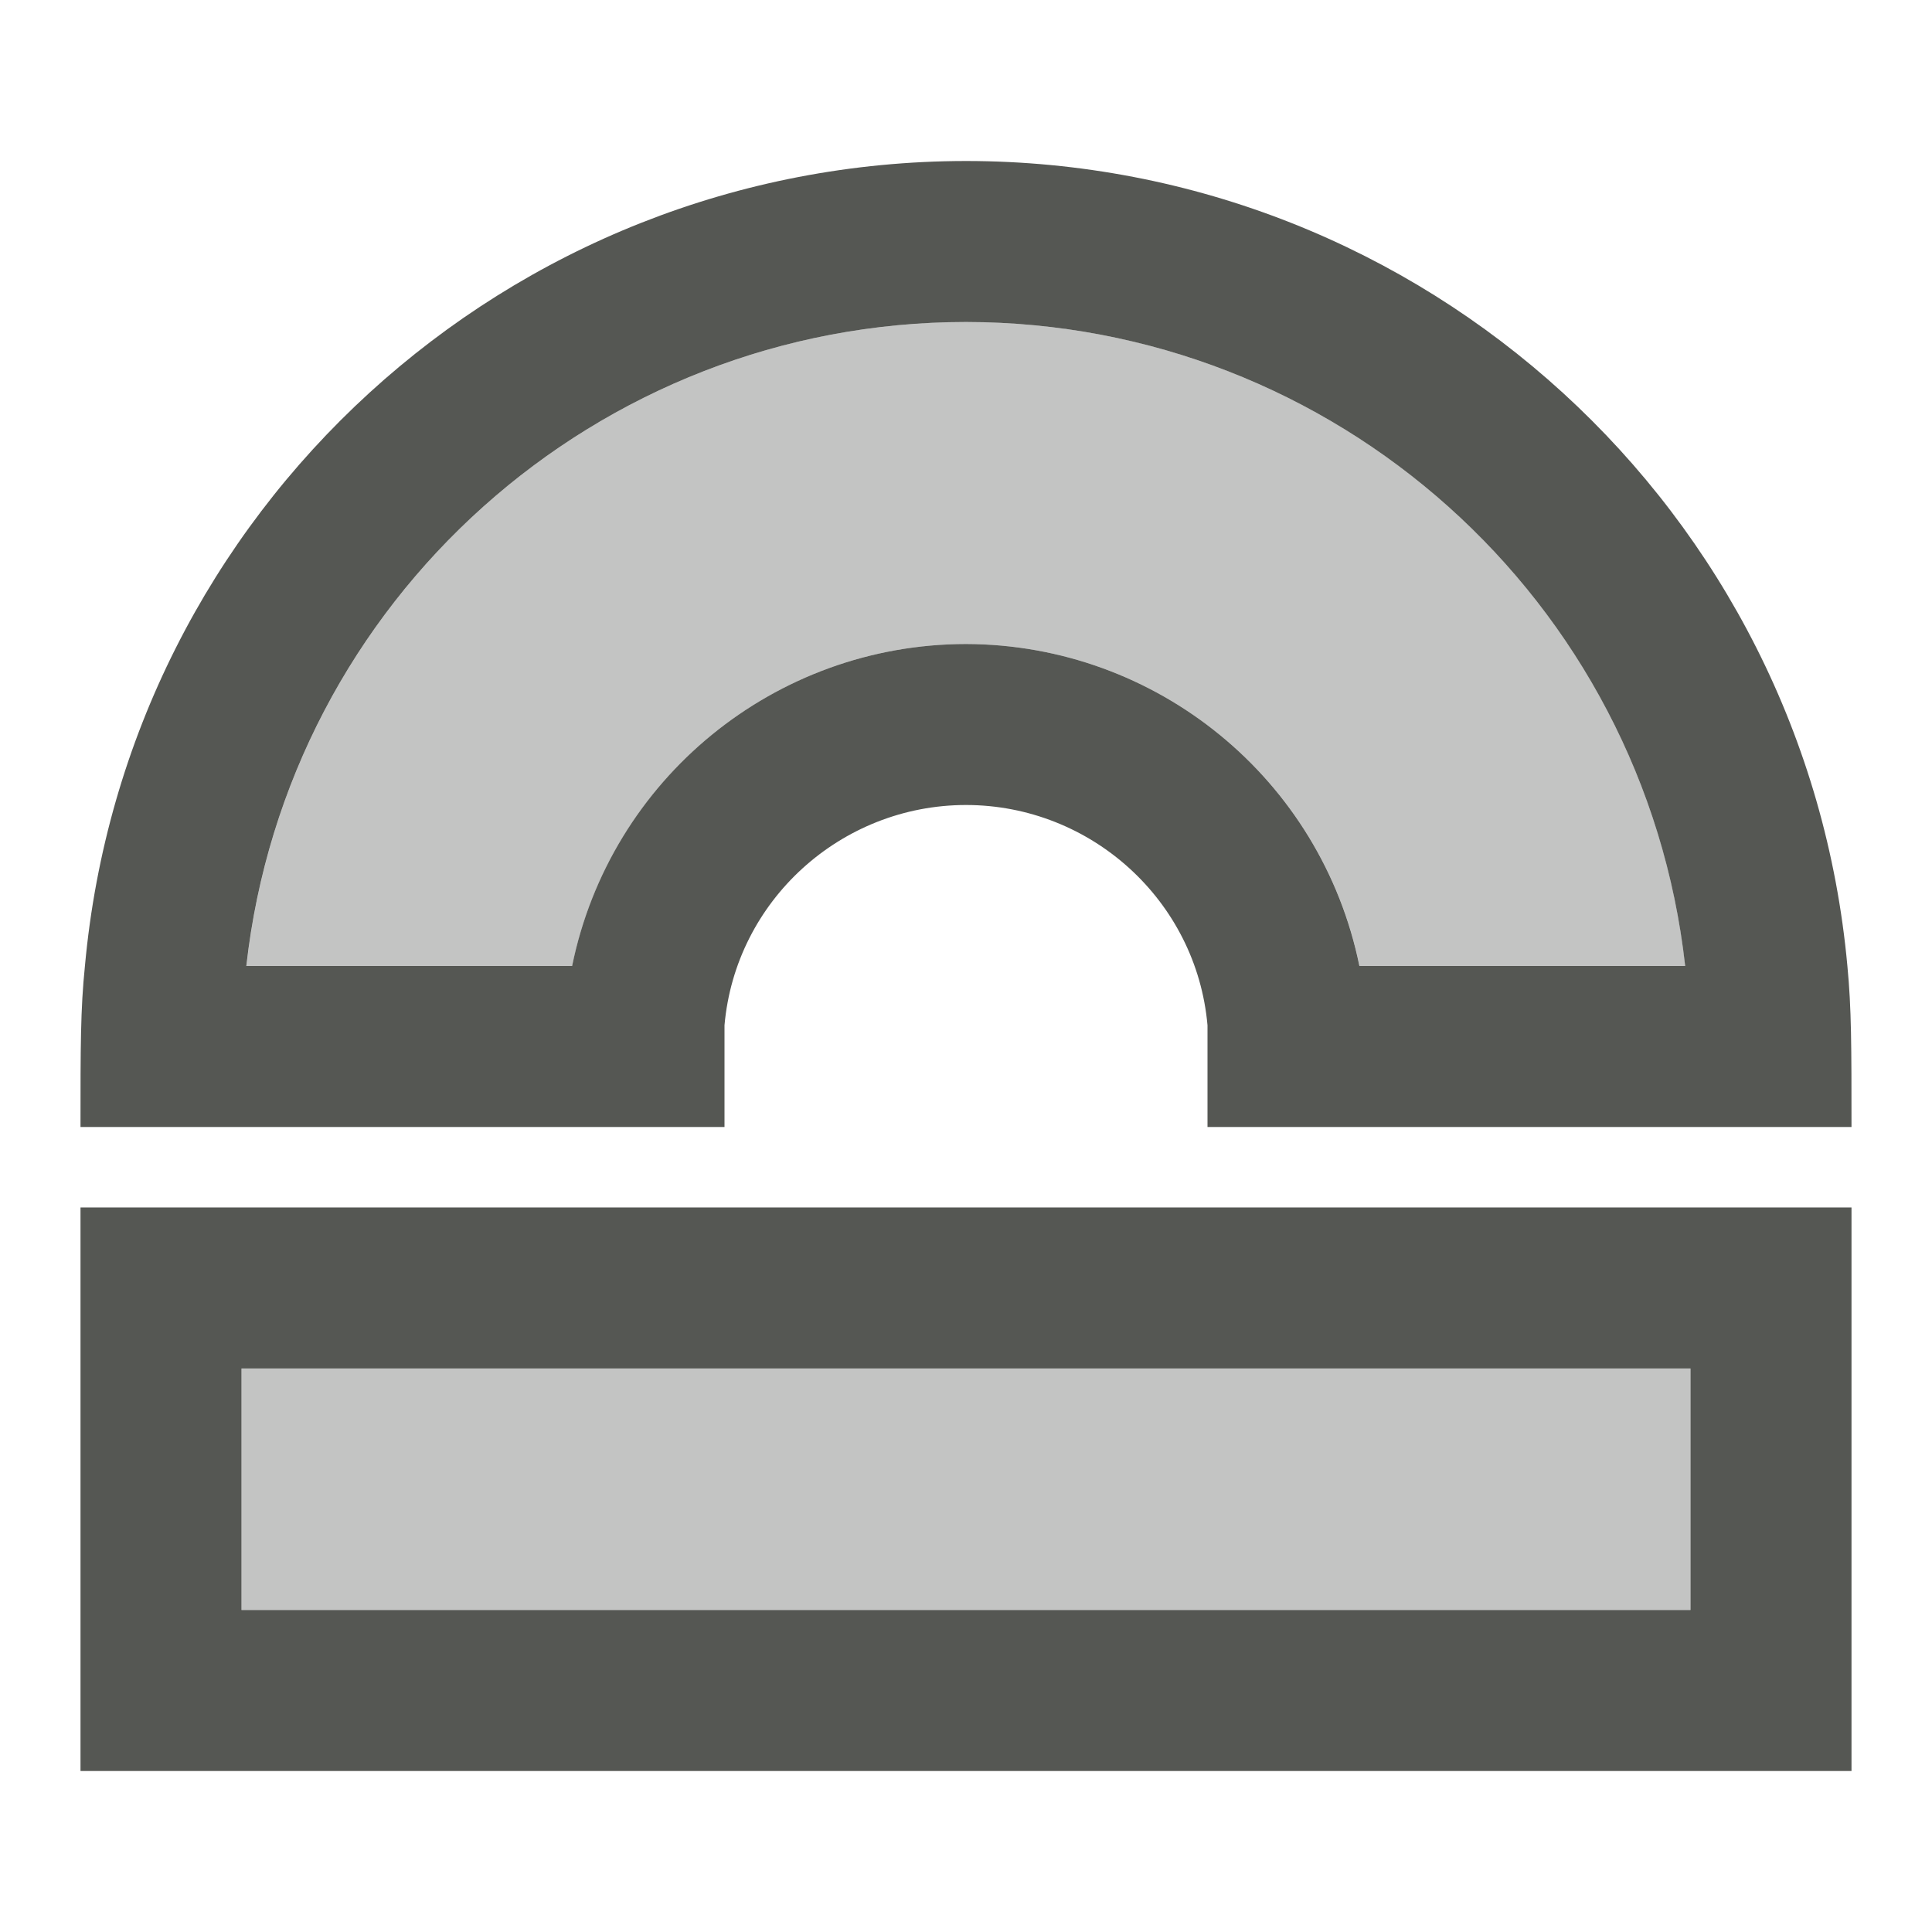 <svg viewBox="0 0 24 24" xmlns="http://www.w3.org/2000/svg"><g fill="#555753"><path d="m12 2c-5.684.005-10.429 4.339-10.945 10-.055.535-.055 1-.055 2h8v-1.264c.137-1.548 1.446-2.735 3-2.736 1.554.001 2.863 1.188 3 2.736v1.264h8c0-1-0-1.473-.051-2-.517-5.662-5.264-9.997-10.949-10zm0 2c4.58.005 8.425 3.449 8.934 8h-4.047c-.474-2.323-2.515-3.994-4.887-4-2.374.003-4.418 1.674-4.893 4h-4.047c.51-4.55 4.358-7.998 8.94-8zm-11 11v7h22v-7zm2 2h18v3h-18z"/><path d="m12 4c-4.582.002-8.43 3.45-8.939 8h4.047c.475-2.326 2.519-3.997 4.893-4 2.371.006 4.412 1.677 4.887 4h4.047c-.509-4.551-4.354-7.995-8.934-8zm-9 13v3h18v-3z" opacity=".35"/></g></svg>
